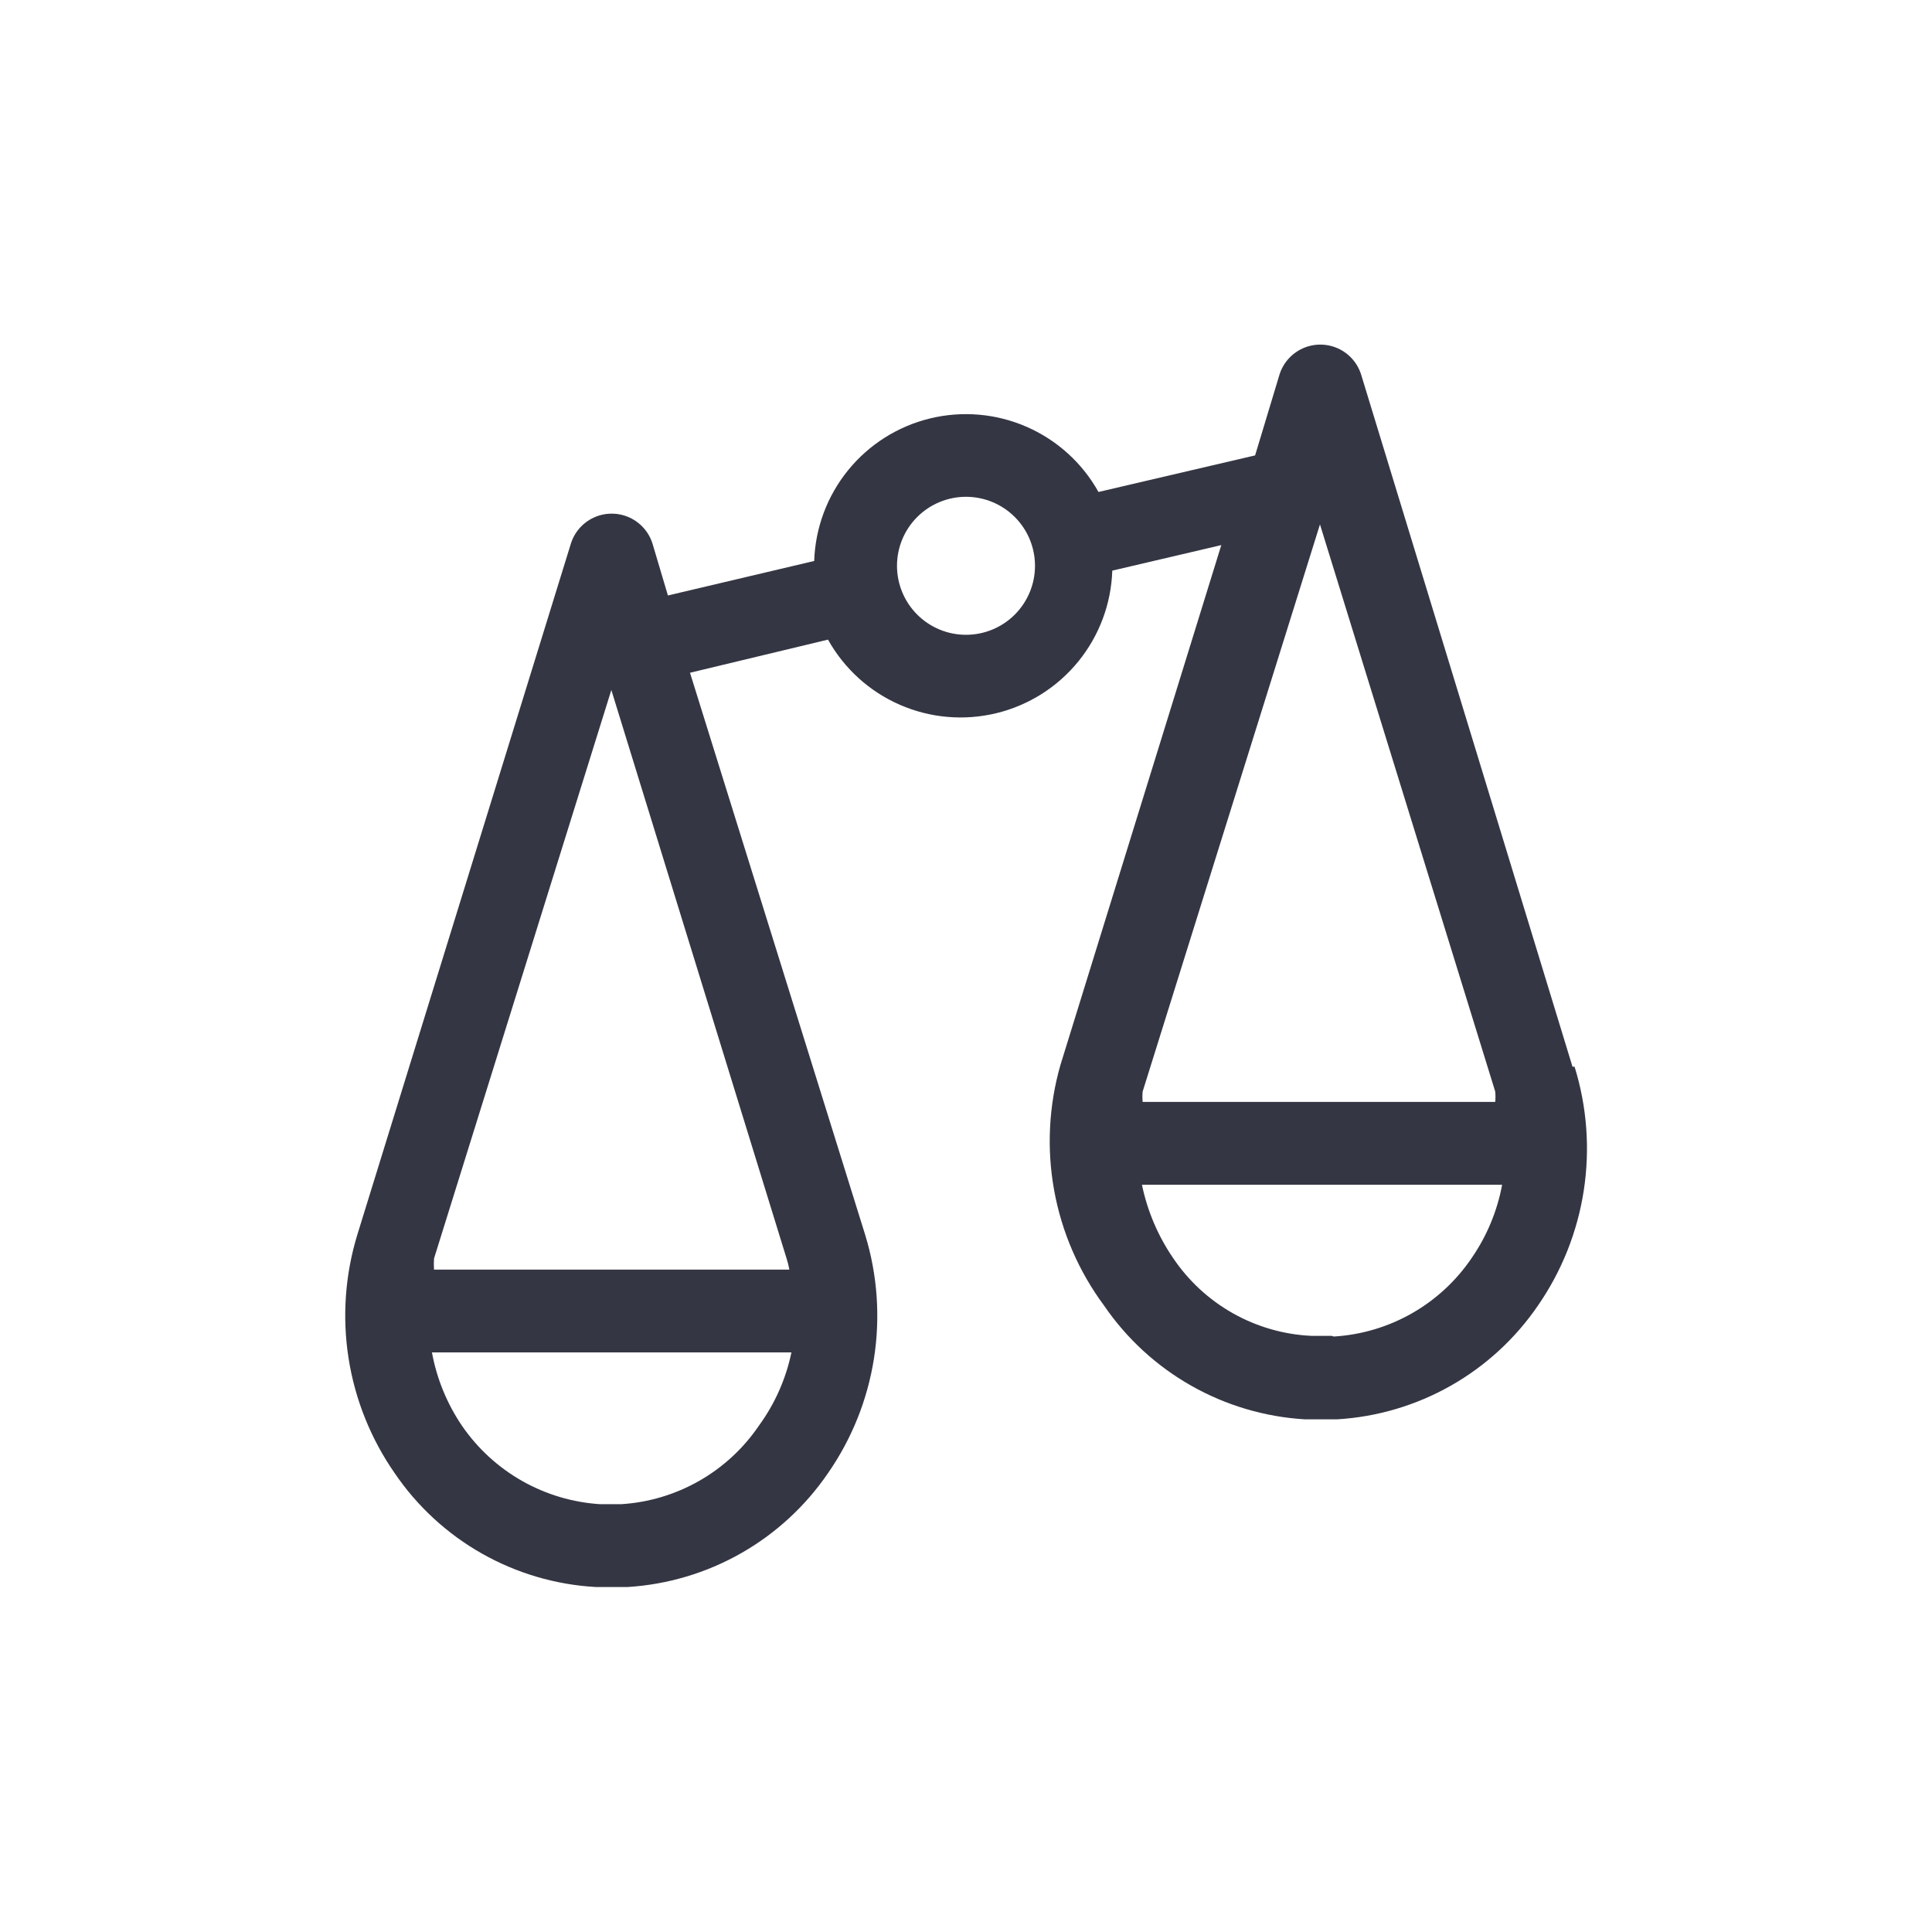 <svg id="Layer_1" fill="#343643" data-name="Layer 1" xmlns="http://www.w3.org/2000/svg" xmlns:xlink="http://www.w3.org/1999/xlink" viewBox="0 0 28 28"><defs><style>.cls-1{fill:none;}.cls-2{clip-path:url(#clip-path);}</style><clipPath id="clip-path" transform="translate(5 5)"><path class="cls-1" d="M14.3,14.36H14a2.56,2.56,0,0,1-2-1.13,2.93,2.93,0,0,1-.45-1.06h5.22a2.75,2.75,0,0,1-.44,1.06,2.6,2.6,0,0,1-2,1.14ZM14.13,2.6h0l2.54,8.22a.83.83,0,0,1,0,.15H11.56a.83.83,0,0,1,0-.15ZM9,4.2a1,1,0,1,1,1-1A1,1,0,0,1,9,4.2ZM6.44,13.4H1.29a1.24,1.24,0,0,1,0-.16L3.86,5,6.4,13.24A1.24,1.24,0,0,1,6.44,13.4ZM4,16.8H3.7a2.63,2.63,0,0,1-2-1.13,2.79,2.79,0,0,1-.44-1.07H6.47A2.75,2.75,0,0,1,6,15.66,2.61,2.61,0,0,1,4,16.8Zm13.79-6.34L14.73.44a.62.62,0,0,0-1.19,0L13.19,1.6l-2.27.53a2.2,2.2,0,0,0-4.12,1l-2.12.5-.22-.74a.62.62,0,0,0-1.19,0l-3.09,10a4,4,0,0,0,.54,3.46A3.78,3.78,0,0,0,3.63,18H4.1A3.8,3.8,0,0,0,7,16.35a4,4,0,0,0,.54-3.45L5,4.75l2-.48a2.2,2.2,0,0,0,4.12-1l1.58-.37-2.33,7.53A4,4,0,0,0,11,13.92a3.8,3.8,0,0,0,2.91,1.65h.47a3.8,3.8,0,0,0,2.91-1.65A4,4,0,0,0,17.82,10.46Z"/></clipPath></defs><title>compare</title><g class="cls-2"><rect width="28" height="28"/></g></svg>